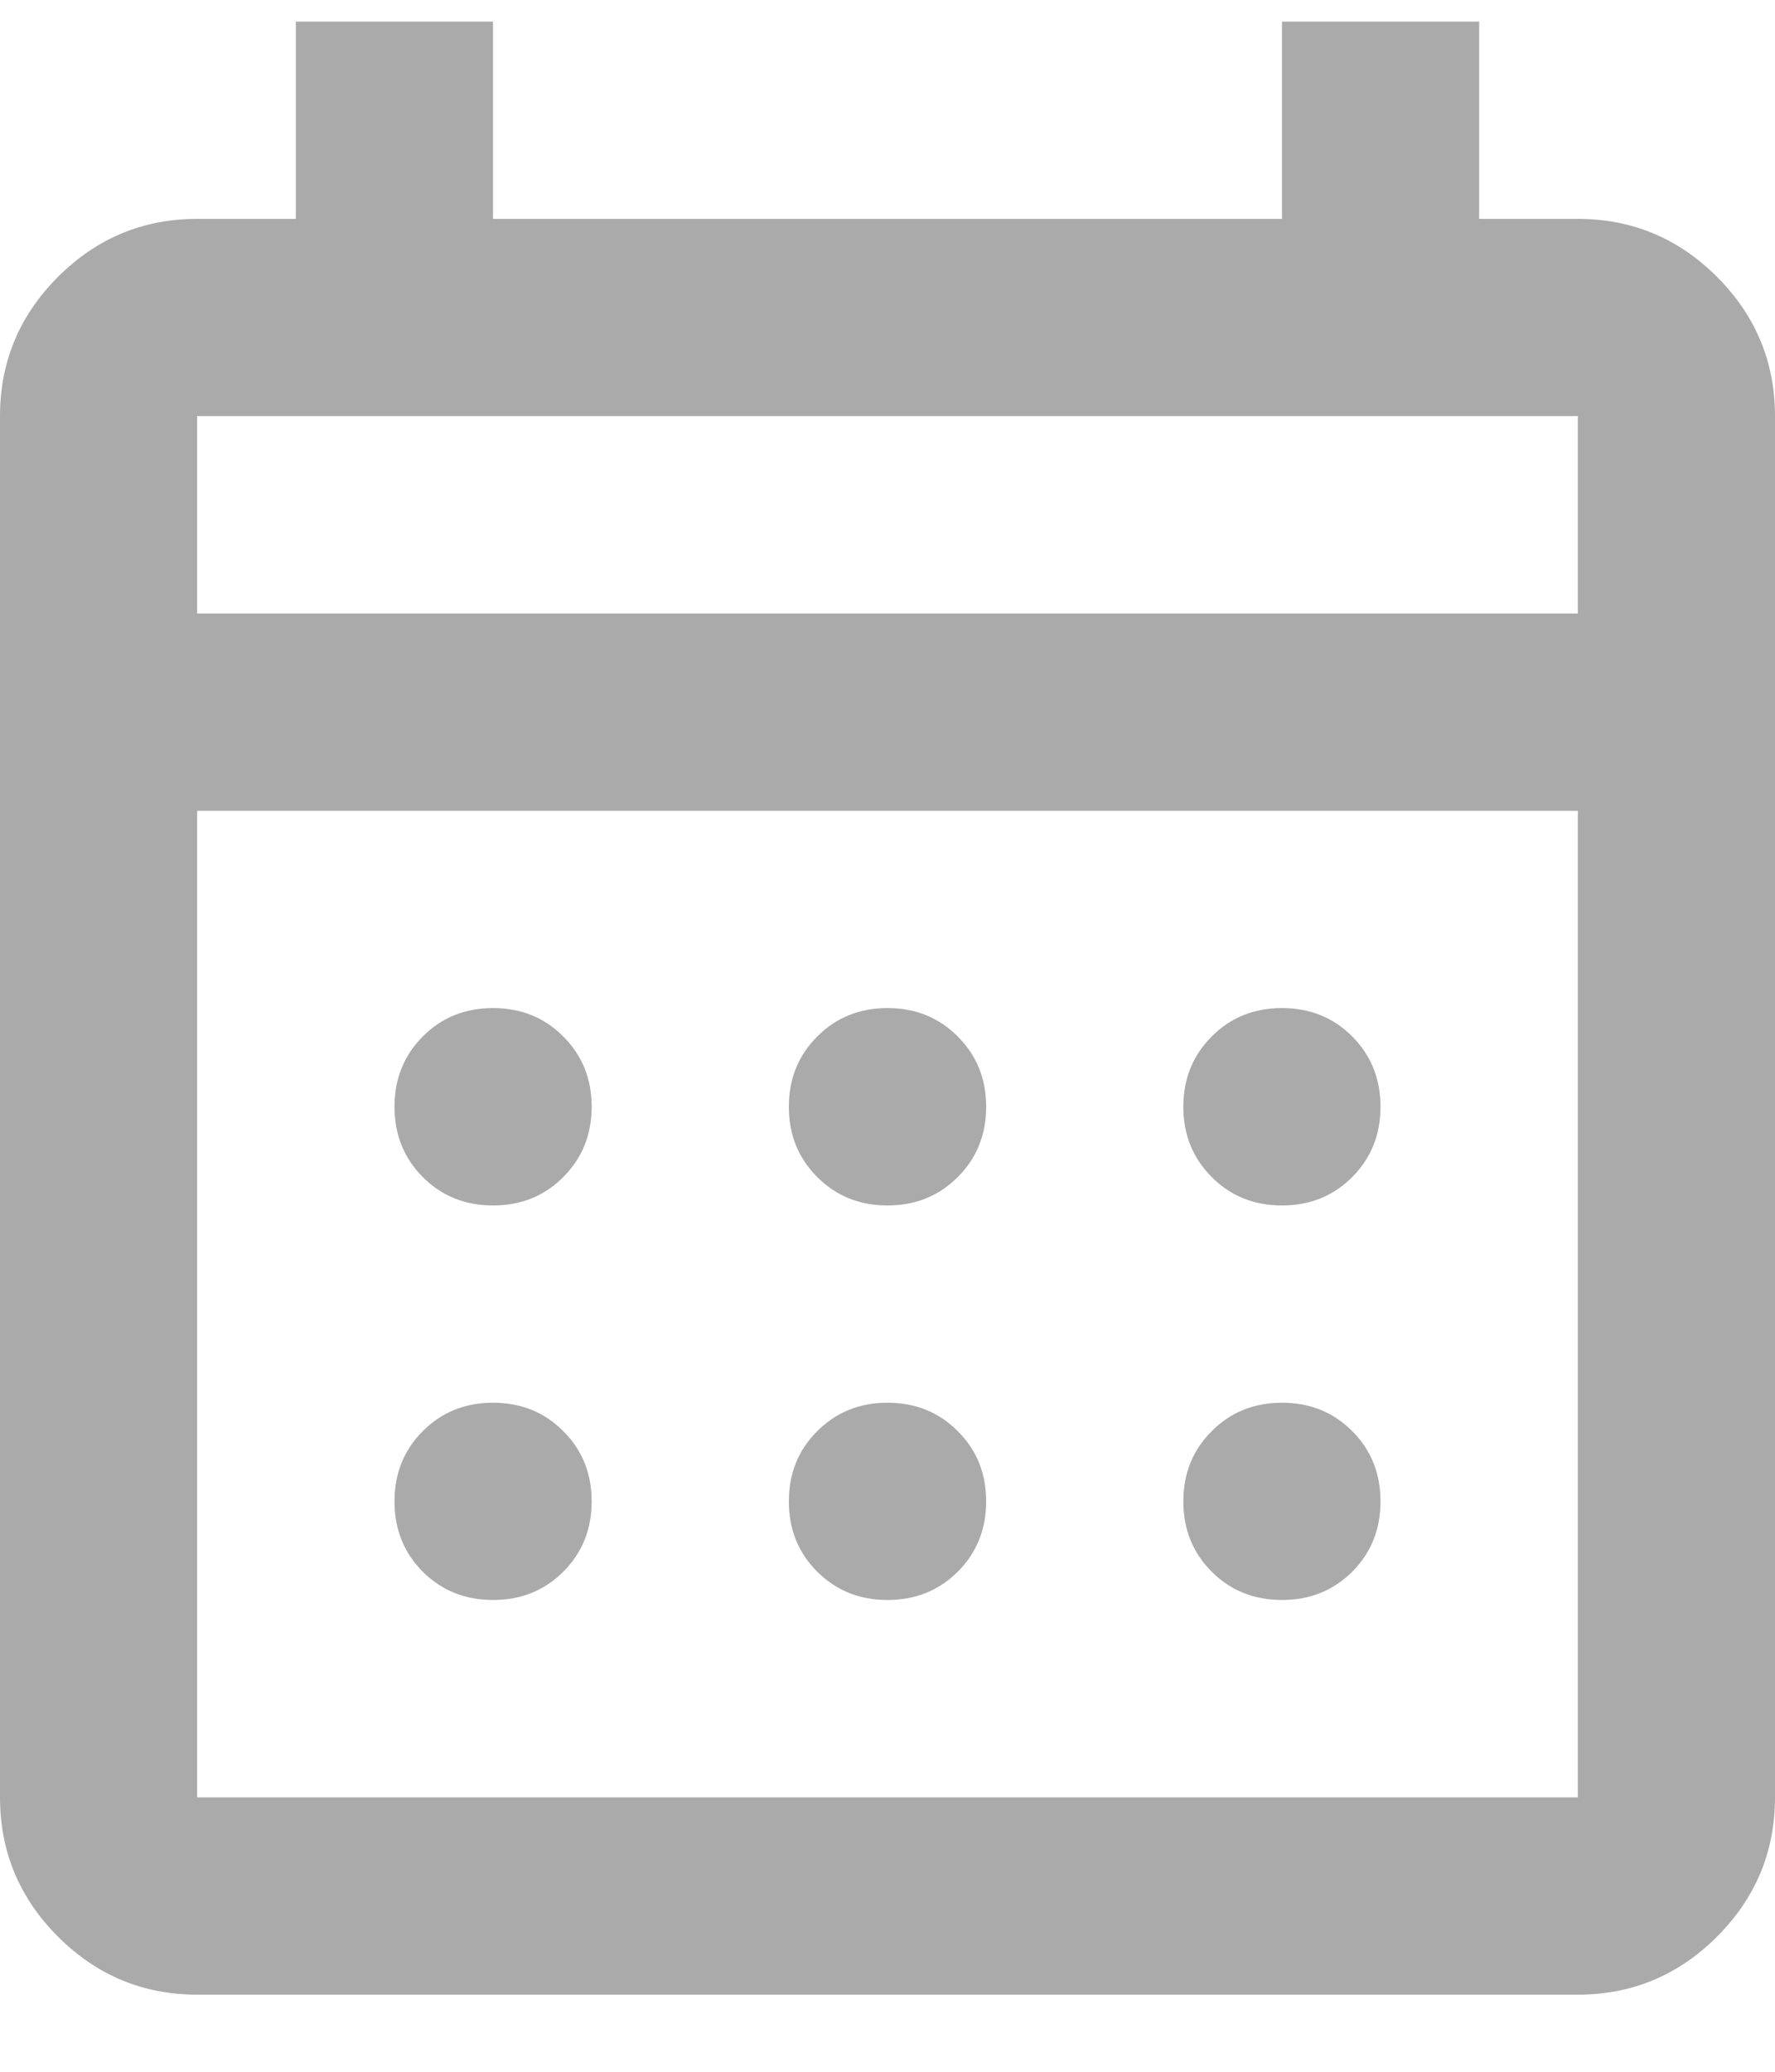 <svg width="12" height="14" viewBox="0 0 12 14" fill="none" xmlns="http://www.w3.org/2000/svg">
<path d="M1.333 13.479C0.967 13.479 0.653 13.348 0.392 13.087C0.131 12.826 0 12.512 0 12.146V2.812C0 2.446 0.131 2.132 0.392 1.871C0.653 1.61 0.967 1.479 1.333 1.479H2V0.146H3.333V1.479H8.667V0.146H10V1.479H10.667C11.033 1.479 11.347 1.61 11.608 1.871C11.869 2.132 12 2.446 12 2.812V12.146C12 12.512 11.869 12.826 11.608 13.087C11.347 13.348 11.033 13.479 10.667 13.479H1.333ZM1.333 12.146H10.667V5.479H1.333V12.146ZM1.333 4.146H10.667V2.812H1.333V4.146ZM6 8.146C5.811 8.146 5.653 8.082 5.525 7.954C5.397 7.826 5.333 7.668 5.333 7.479C5.333 7.29 5.397 7.132 5.525 7.004C5.653 6.876 5.811 6.812 6 6.812C6.189 6.812 6.347 6.876 6.475 7.004C6.603 7.132 6.667 7.29 6.667 7.479C6.667 7.668 6.603 7.826 6.475 7.954C6.347 8.082 6.189 8.146 6 8.146ZM3.333 8.146C3.144 8.146 2.986 8.082 2.858 7.954C2.731 7.826 2.667 7.668 2.667 7.479C2.667 7.29 2.731 7.132 2.858 7.004C2.986 6.876 3.144 6.812 3.333 6.812C3.522 6.812 3.681 6.876 3.808 7.004C3.936 7.132 4 7.29 4 7.479C4 7.668 3.936 7.826 3.808 7.954C3.681 8.082 3.522 8.146 3.333 8.146ZM8.667 8.146C8.478 8.146 8.319 8.082 8.192 7.954C8.064 7.826 8 7.668 8 7.479C8 7.29 8.064 7.132 8.192 7.004C8.319 6.876 8.478 6.812 8.667 6.812C8.856 6.812 9.014 6.876 9.142 7.004C9.269 7.132 9.333 7.29 9.333 7.479C9.333 7.668 9.269 7.826 9.142 7.954C9.014 8.082 8.856 8.146 8.667 8.146ZM6 10.812C5.811 10.812 5.653 10.748 5.525 10.621C5.397 10.493 5.333 10.335 5.333 10.146C5.333 9.957 5.397 9.798 5.525 9.671C5.653 9.543 5.811 9.479 6 9.479C6.189 9.479 6.347 9.543 6.475 9.671C6.603 9.798 6.667 9.957 6.667 10.146C6.667 10.335 6.603 10.493 6.475 10.621C6.347 10.748 6.189 10.812 6 10.812ZM3.333 10.812C3.144 10.812 2.986 10.748 2.858 10.621C2.731 10.493 2.667 10.335 2.667 10.146C2.667 9.957 2.731 9.798 2.858 9.671C2.986 9.543 3.144 9.479 3.333 9.479C3.522 9.479 3.681 9.543 3.808 9.671C3.936 9.798 4 9.957 4 10.146C4 10.335 3.936 10.493 3.808 10.621C3.681 10.748 3.522 10.812 3.333 10.812ZM8.667 10.812C8.478 10.812 8.319 10.748 8.192 10.621C8.064 10.493 8 10.335 8 10.146C8 9.957 8.064 9.798 8.192 9.671C8.319 9.543 8.478 9.479 8.667 9.479C8.856 9.479 9.014 9.543 9.142 9.671C9.269 9.798 9.333 9.957 9.333 10.146C9.333 10.335 9.269 10.493 9.142 10.621C9.014 10.748 8.856 10.812 8.667 10.812Z" fill="#AAAAAA"/>
</svg>
